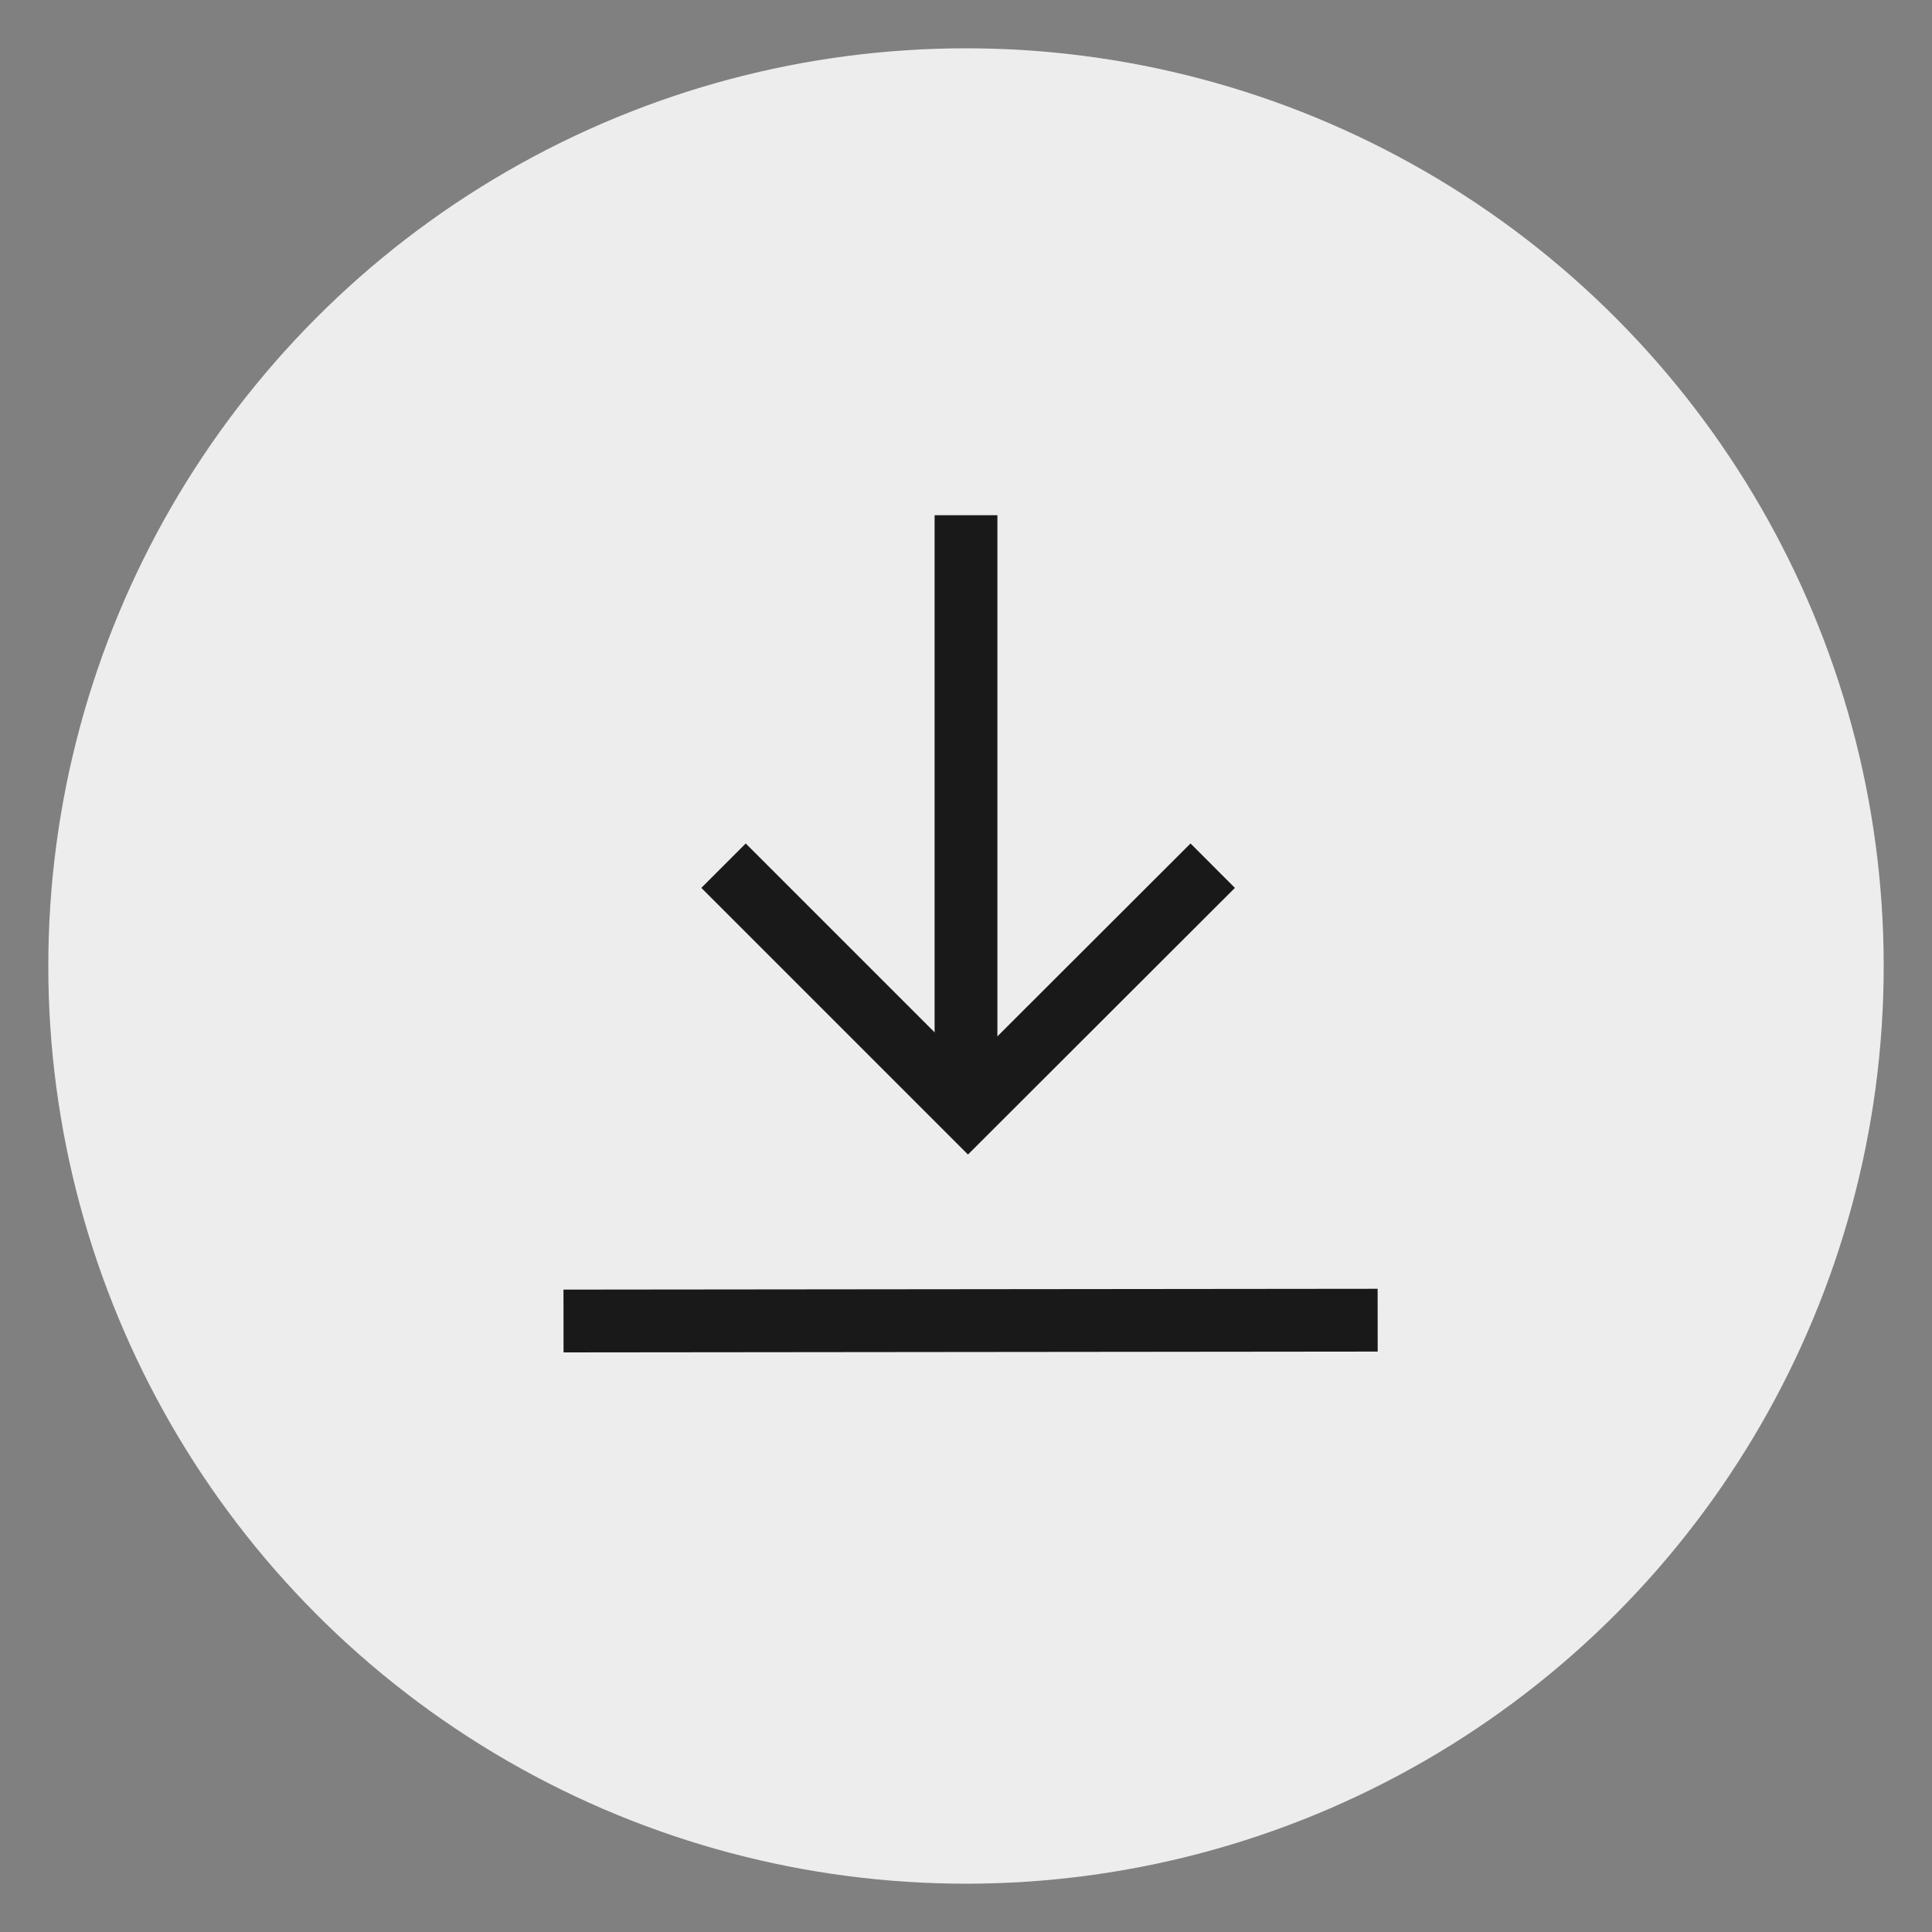 <svg fill="none" height="40" viewBox="0 0 40 40" width="40" xmlns="http://www.w3.org/2000/svg"><rect x="0" y="0" width="40" height="40" fill="#808080" stroke="none"/><circle cx="20" cy="20" fill="#ededed" r="19"/><g stroke="#191919" stroke-width="1.3"><path d="m11.667 27.35 16.856-.017"/><path d="m14.98 17.923 5.061 5.061 5.067-5.061"/><path d="m20 10.667v12.072"/></g></svg>